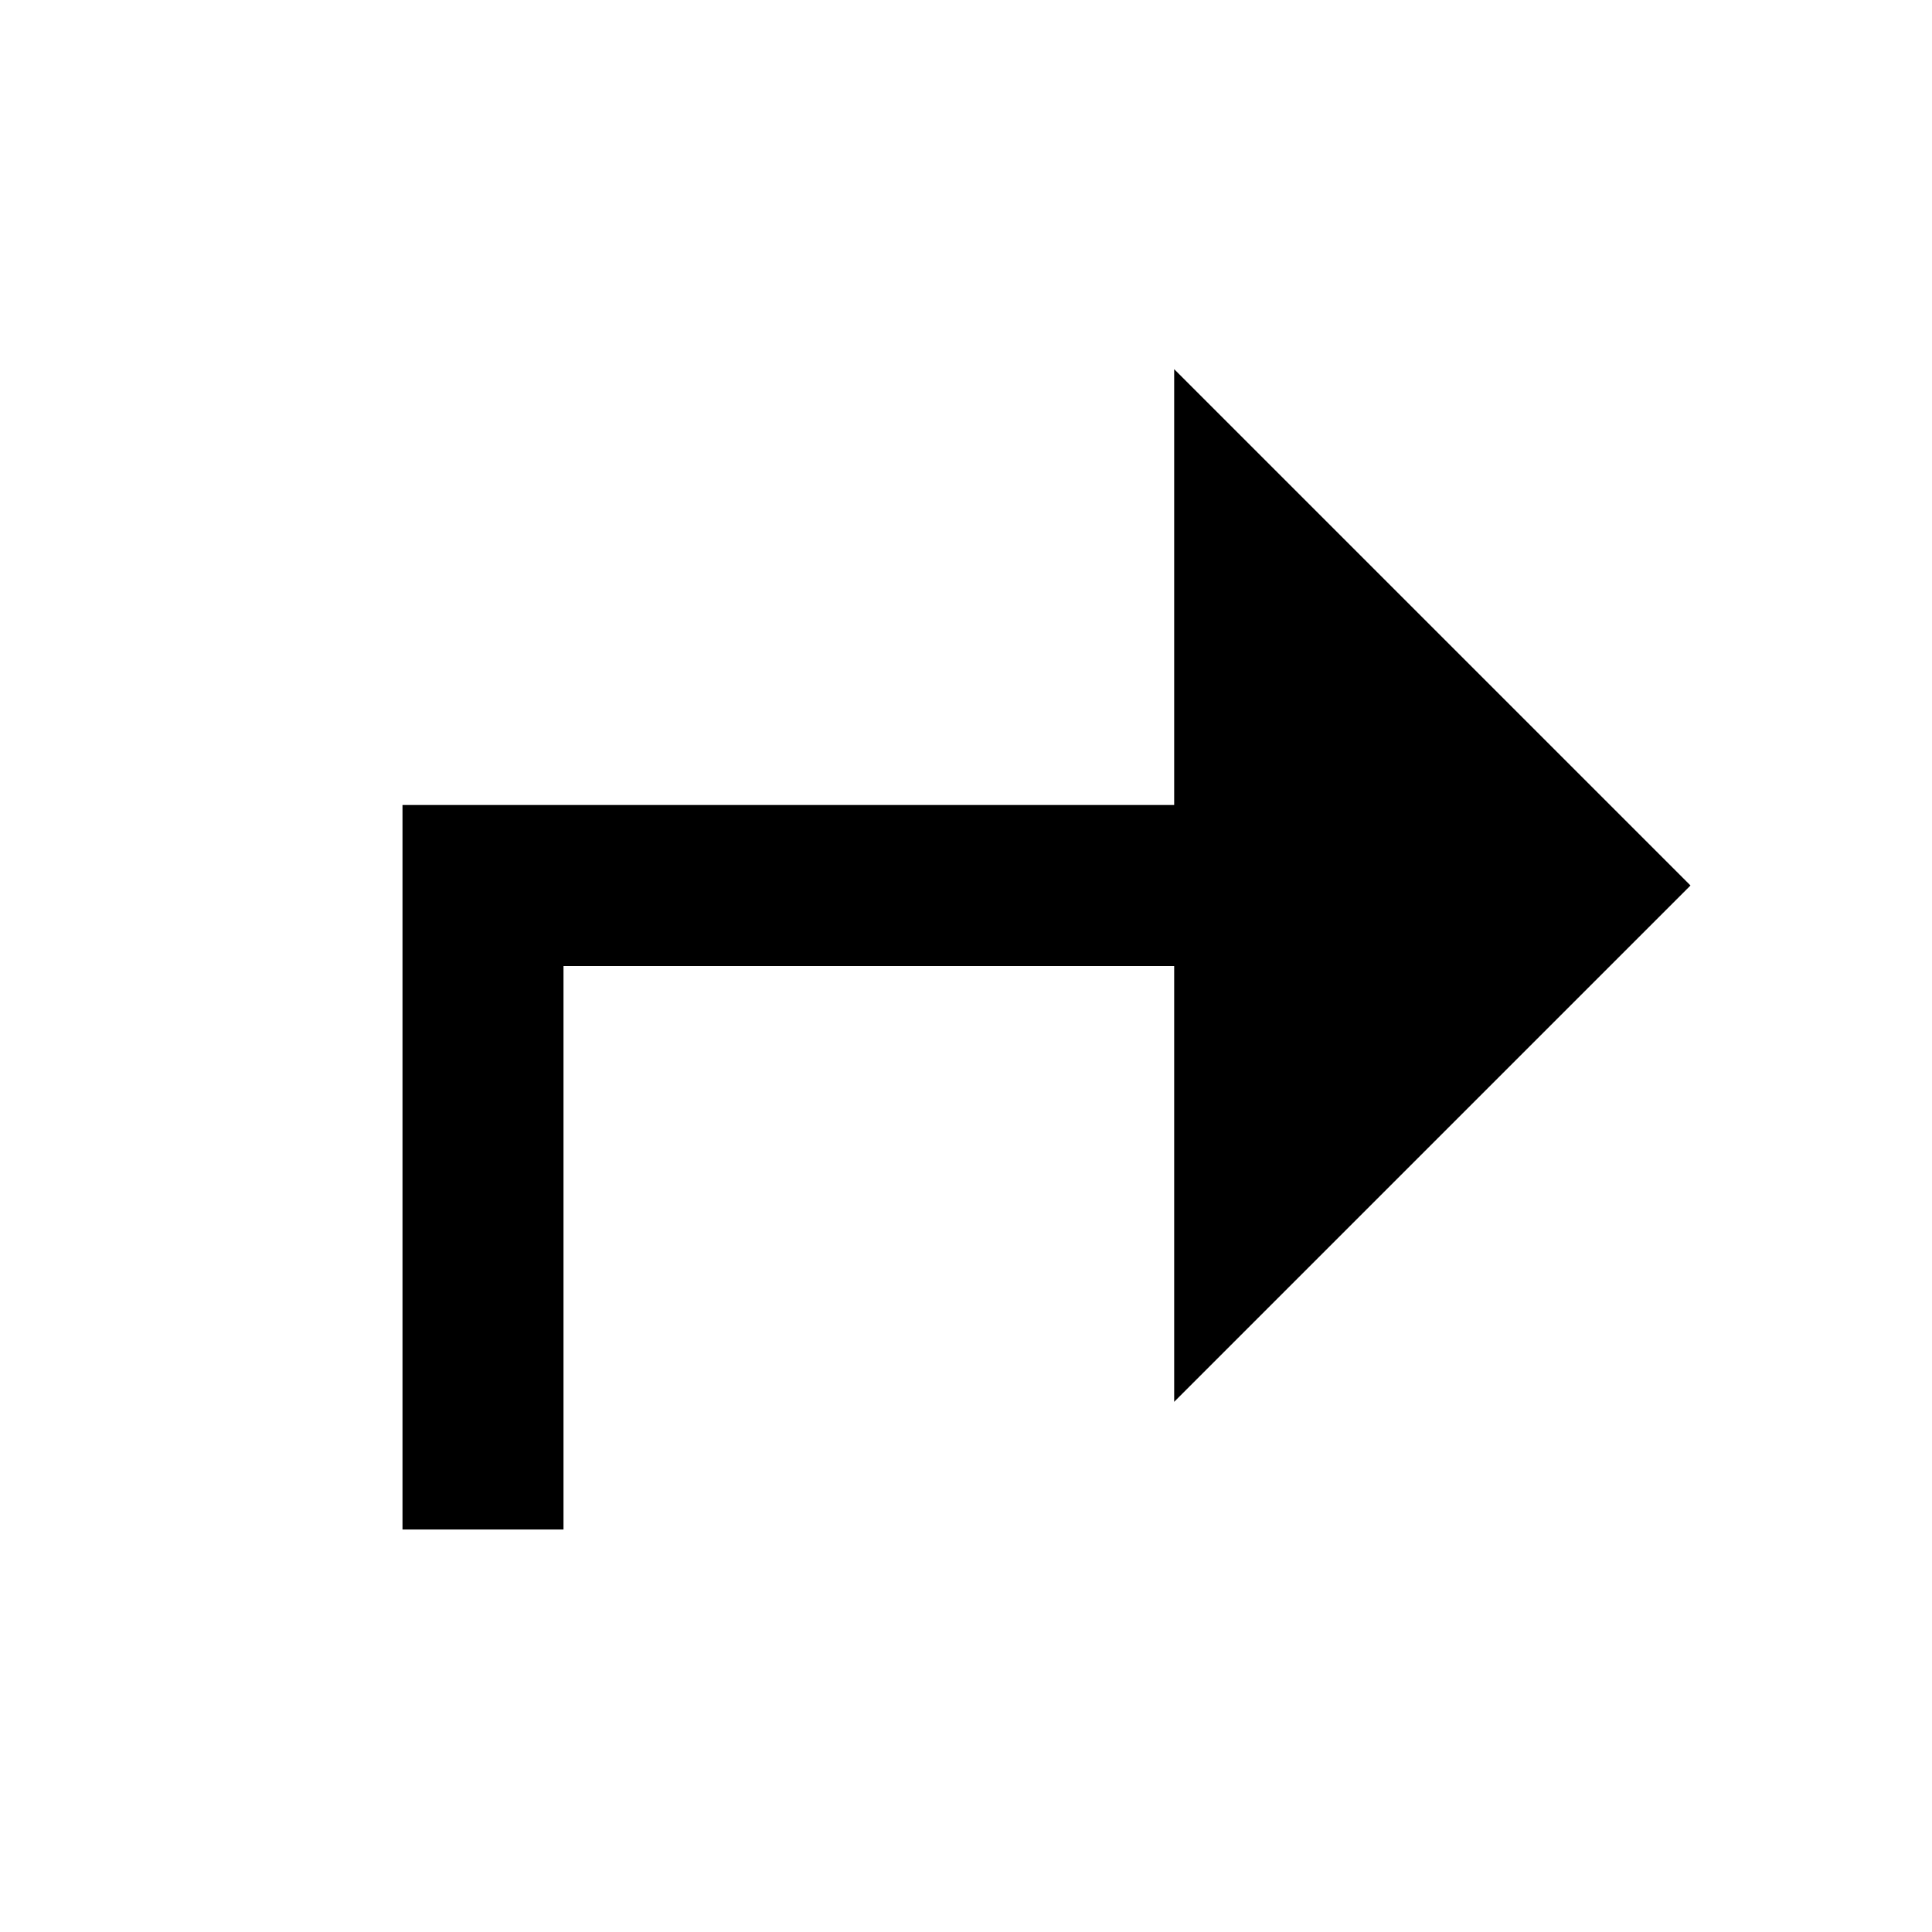 <svg xmlns="http://www.w3.org/2000/svg" xmlns:xlink="http://www.w3.org/1999/xlink" width="24" height="24" viewBox="0 0 24 24"><path fill="currentColor" d="M5 10v9h2v-7h7.586v5.414L21 11l-6.414-6.414V10z"/></svg>